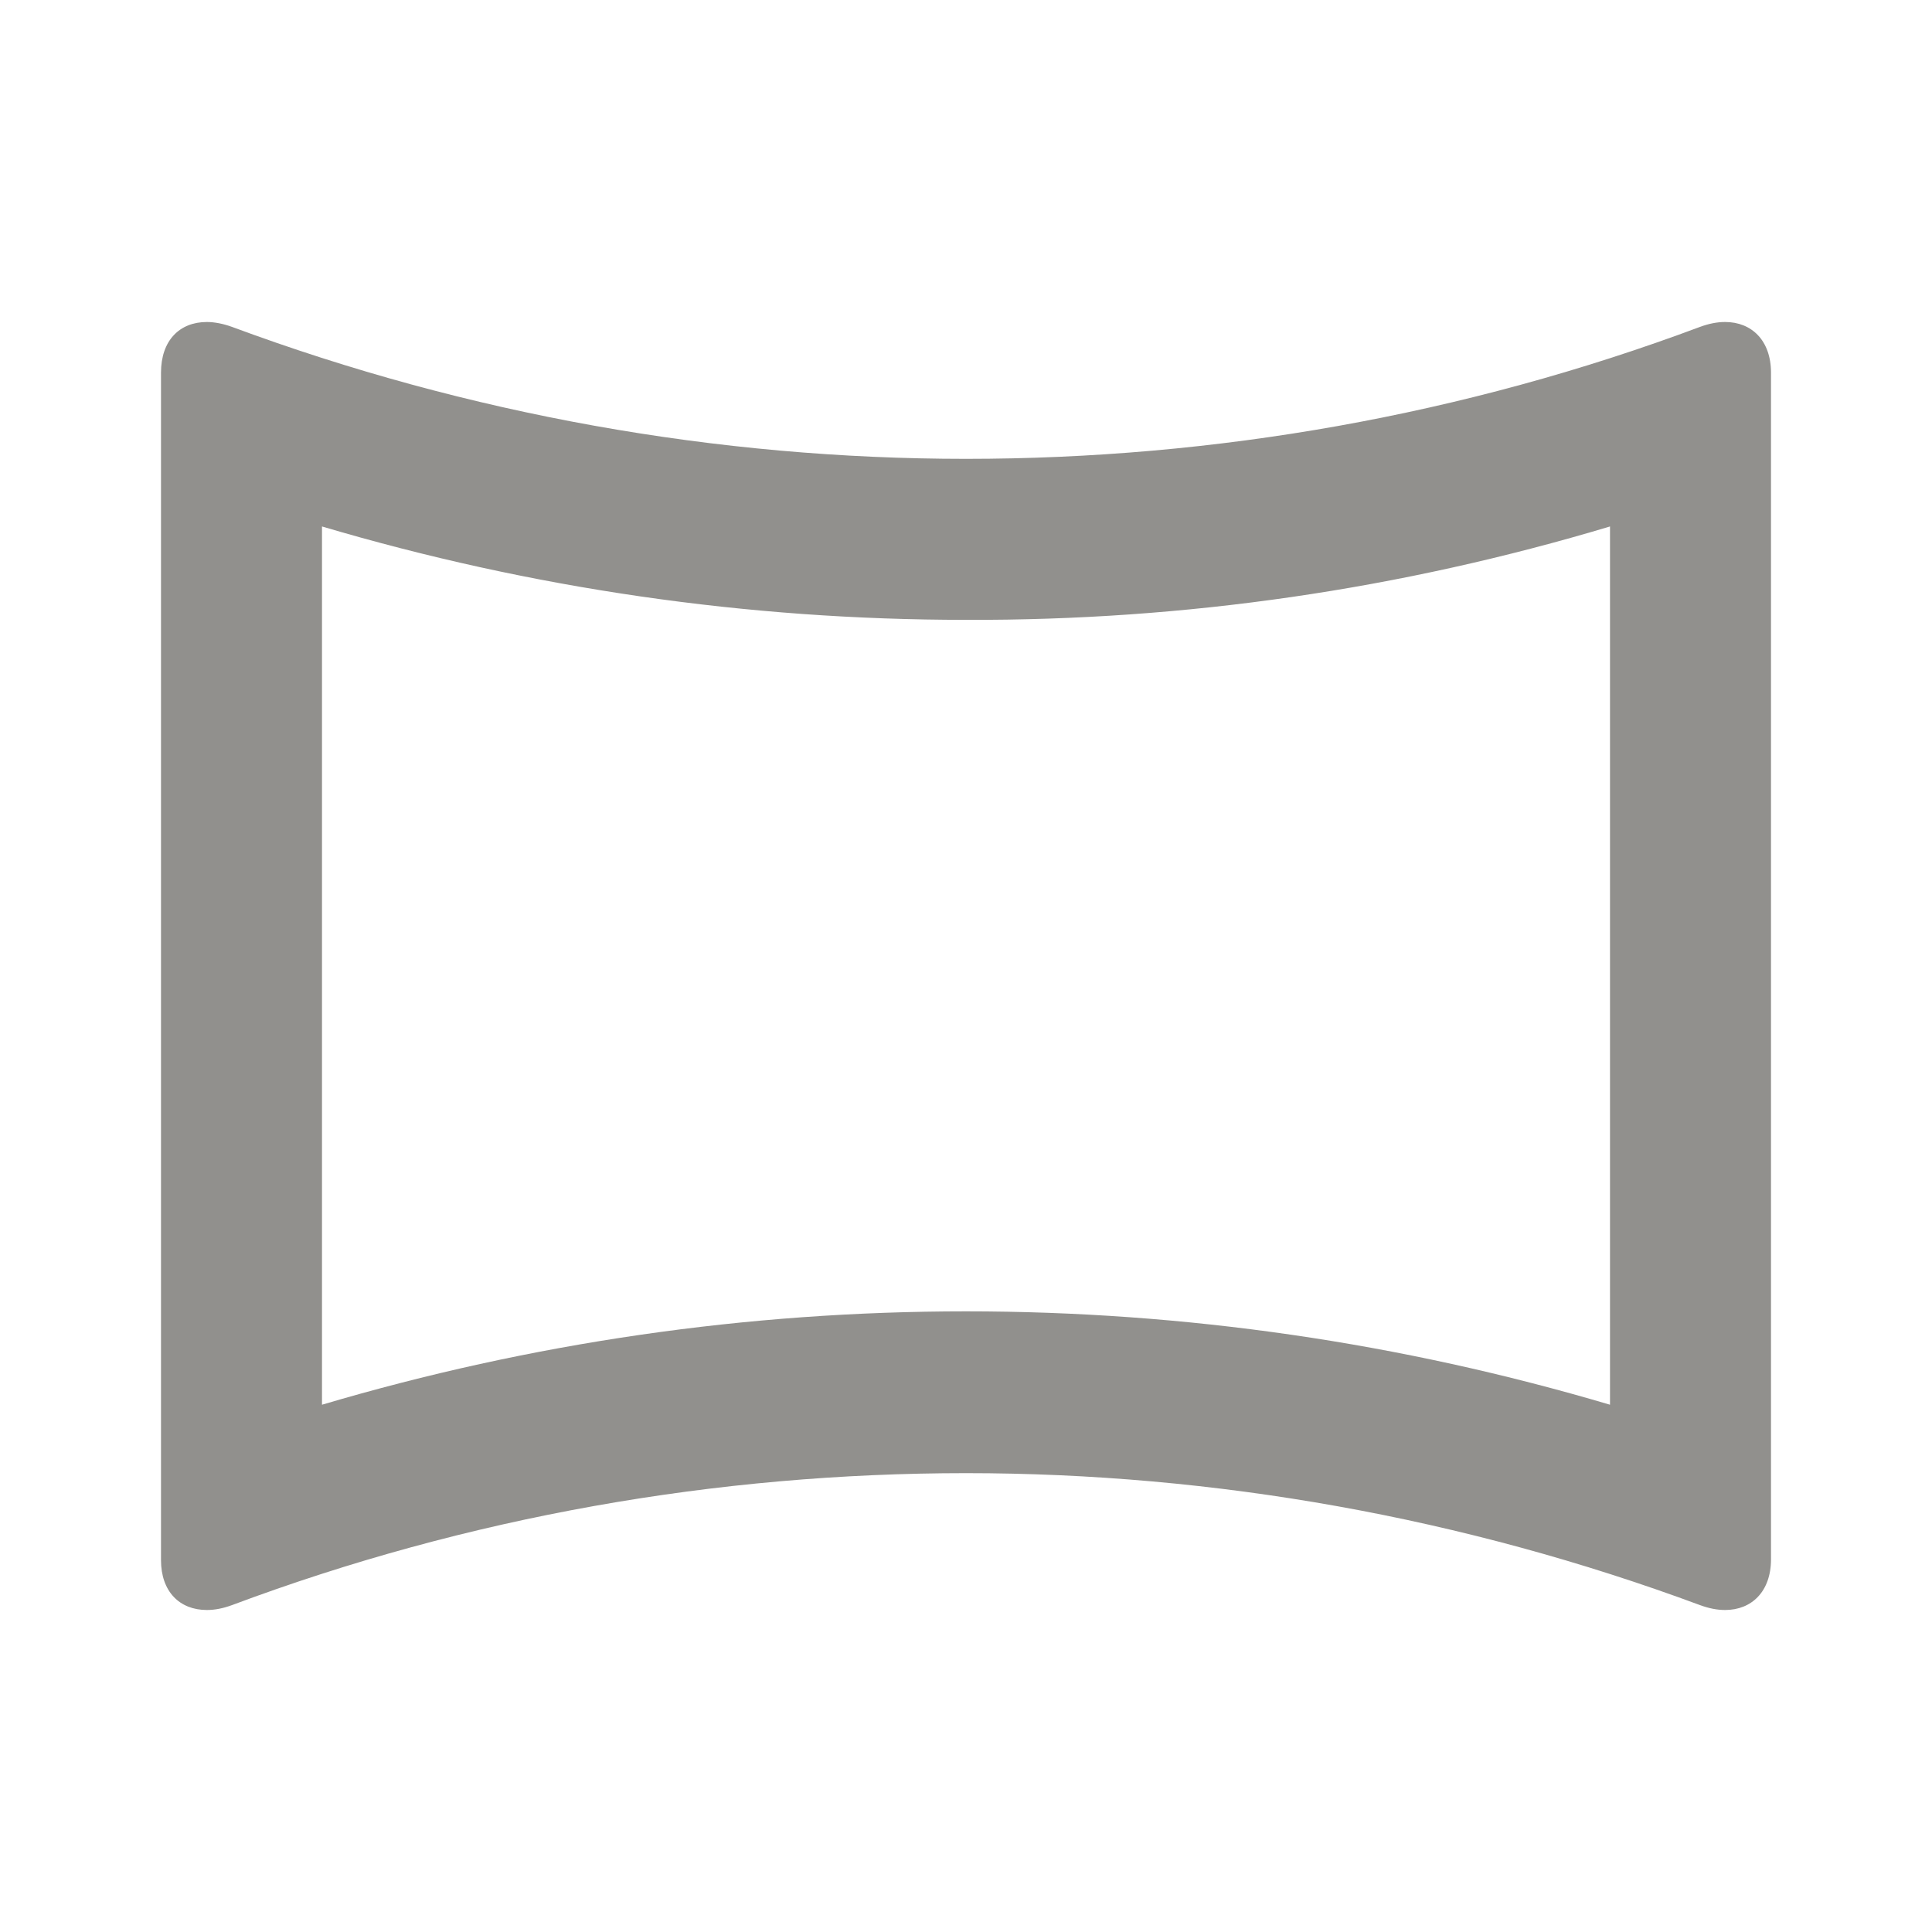 <!-- Generated by IcoMoon.io -->
<svg version="1.1" xmlns="http://www.w3.org/2000/svg" width="280" height="280" viewBox="0 0 280 280">
<title>mt-panorama_horizontal</title>
<path fill="#91908d" d="M233.333 76.3v127.283c-30.333-8.983-61.6-13.533-93.333-13.533s-63 4.55-93.333 13.533v-127.283c30.333 8.983 61.6 13.533 93.333 13.533 31.733 0.117 63-4.433 93.333-13.533v0zM250.017 46.667c-1.167 0-2.333 0.233-3.617 0.7-34.3 12.833-70.35 19.133-106.4 19.133s-72.1-6.417-106.4-19.133c-1.283-0.467-2.567-0.7-3.617-0.7-3.967 0-6.65 2.683-6.65 7.35v172.083c0 4.55 2.683 7.233 6.65 7.233 1.167 0 2.333-0.233 3.617-0.7 34.3-12.833 70.35-19.133 106.4-19.133s72.1 6.417 106.4 19.133c1.283 0.467 2.45 0.7 3.617 0.7 3.85 0 6.65-2.683 6.65-7.35v-171.967c0-4.667-2.8-7.35-6.65-7.35v0z"></path>
</svg>

